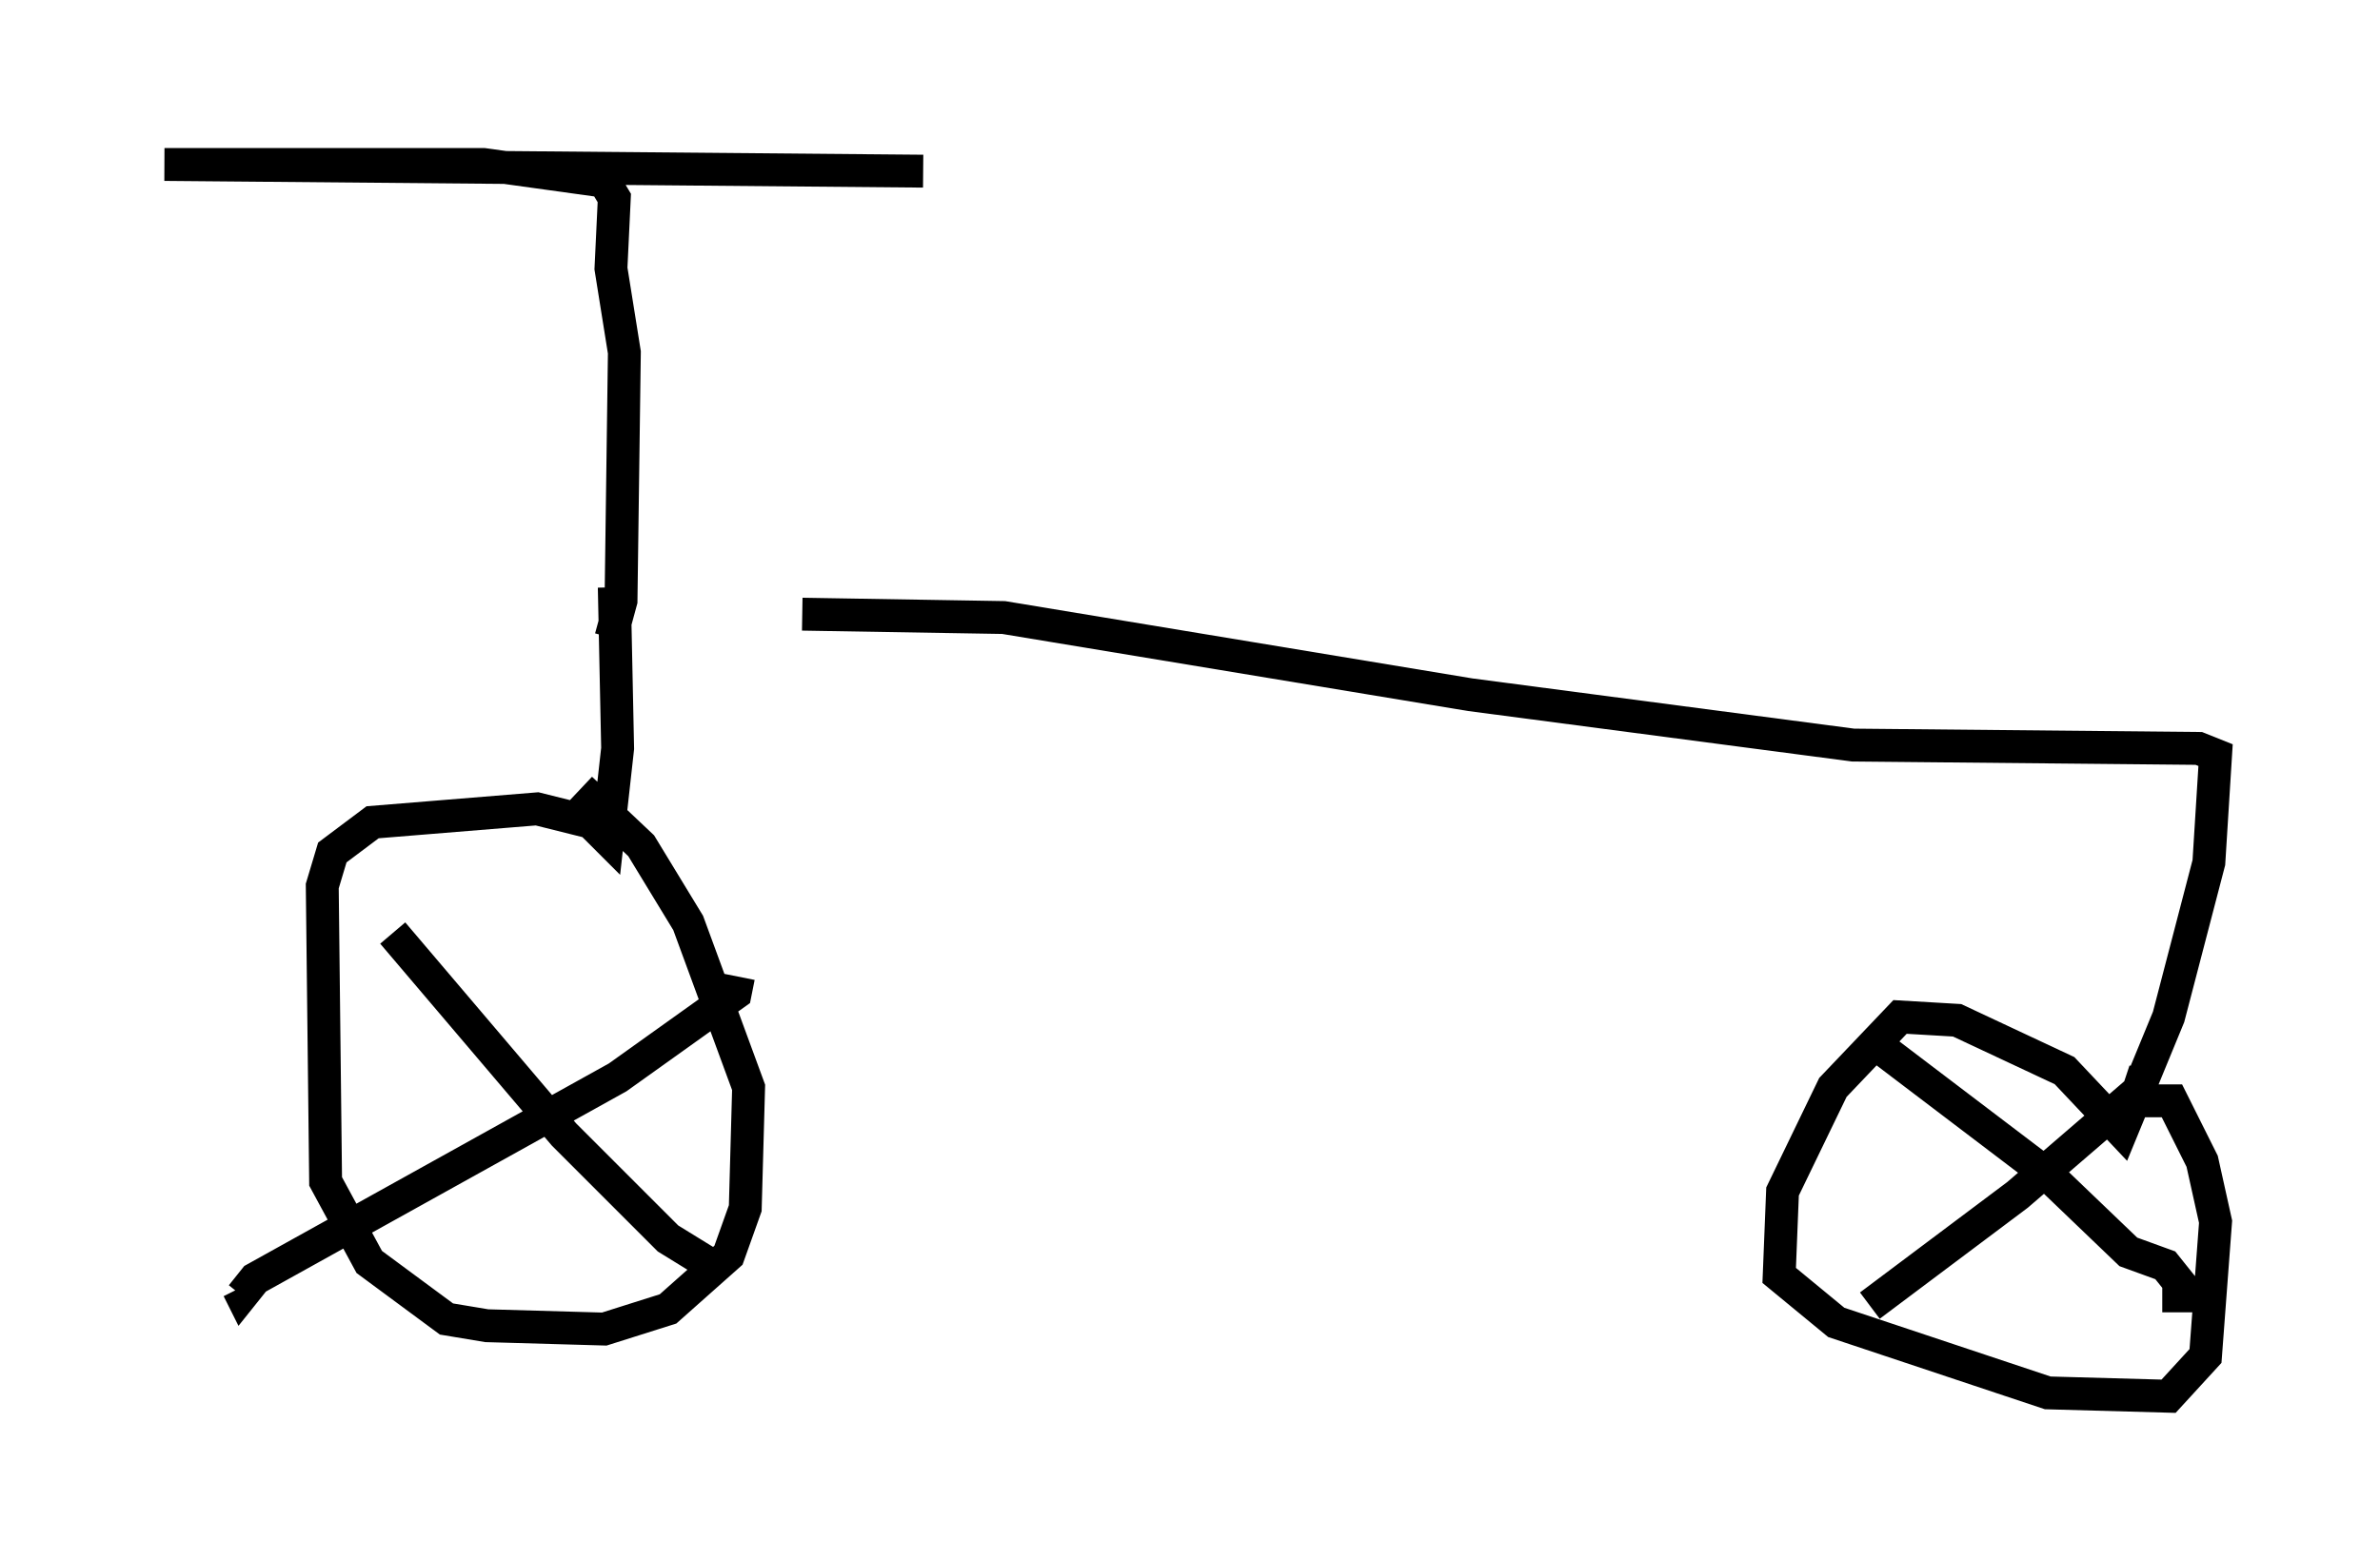 <?xml version="1.0" encoding="utf-8" ?>
<svg baseProfile="full" height="47.465" version="1.1" width="72.374" xmlns="http://www.w3.org/2000/svg" xmlns:ev="http://www.w3.org/2001/xml-events" xmlns:xlink="http://www.w3.org/1999/xlink"><defs /><rect fill="white" height="47.465" width="72.374" x="0" y="0" /><path d="M19.292, 19.19 m5.104, -0.51 l6.125, 0.102 14.19, 2.348 l11.638, 1.531 10.515, 0.102 l0.51, 0.204 -0.204, 3.267 l-1.225, 4.696 -1.429, 3.471 l-1.735, -1.838 -3.267, -1.531 l-1.735, -0.102 -2.042, 2.144 l-1.531, 3.165 -0.102, 2.552 l1.735, 1.429 6.431, 2.144 l3.675, 0.102 1.123, -1.225 l0.306, -4.083 -0.408, -1.838 l-0.919, -1.838 -1.327, 0.0 m-46.04, -15.619 l0.102, 4.9 -0.306, 2.756 l-0.51, -0.51 -1.633, -0.408 l-5.002, 0.408 -1.225, 0.919 l-0.306, 1.021 0.102, 8.983 l1.327, 2.45 2.348, 1.735 l1.225, 0.204 3.573, 0.102 l1.94, -0.613 1.838, -1.633 l0.51, -1.429 0.102, -3.675 l-1.838, -5.002 -1.429, -2.348 l-1.838, -1.735 m-5.717, 4.39 l5.206, 6.125 3.165, 3.165 l1.327, 0.817 m0.817, -8.779 l-0.102, 0.51 -3.573, 2.552 l-11.025, 6.125 -0.408, 0.51 l-0.102, -0.204 m49.511, -7.656 l5.513, 4.185 2.45, 2.348 l1.123, 0.408 0.408, 0.51 l0.0, 0.919 m-1.021, -7.35 l-0.204, 0.613 -3.675, 3.165 l-4.492, 3.369 m-38.282, -20.315 l0.306, -1.123 0.102, -7.554 l-0.408, -2.552 0.102, -2.144 l-0.306, -0.51 -3.675, -0.51 l-9.698, 0.0 23.071, 0.204 " fill="none" stroke="black" stroke-width="1" /></svg>